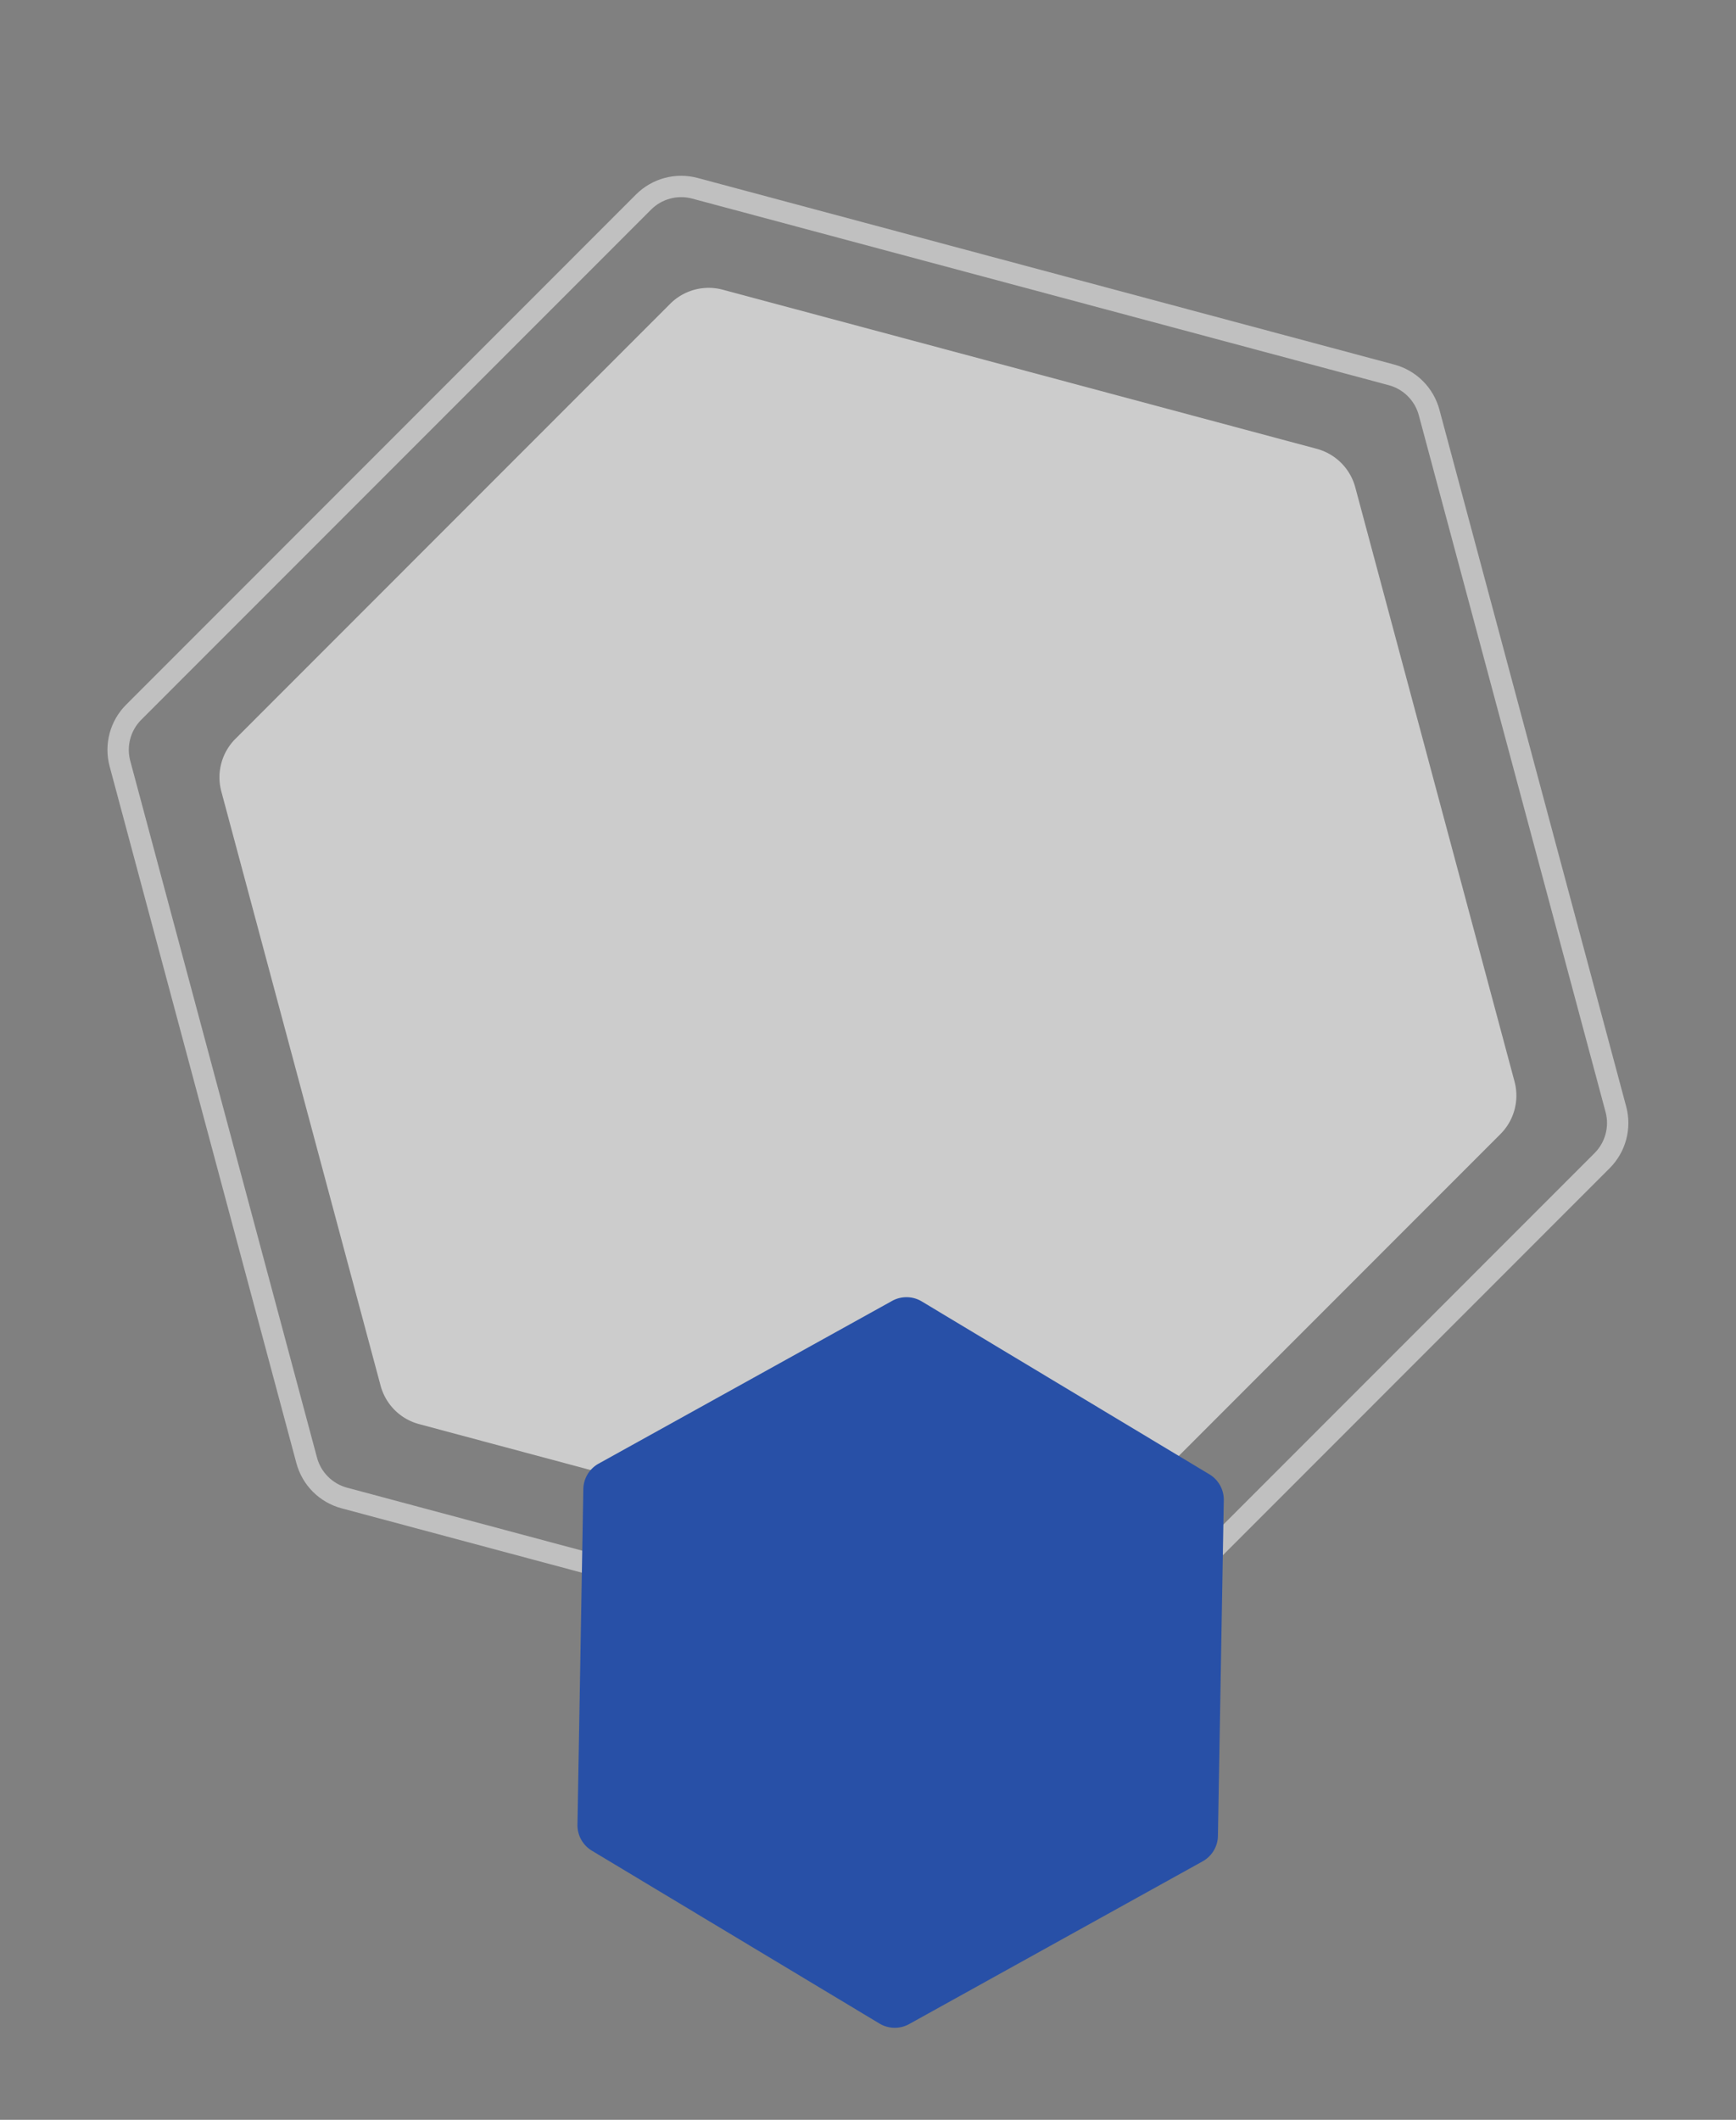<svg xmlns="http://www.w3.org/2000/svg" xmlns:xlink="http://www.w3.org/1999/xlink" width="813.188" height="992.663" viewBox="0 0 813.188 992.663">
  <rect x="0" y="0" width="813.188" height="992.663" fill="#808080" stroke="none"/>
  <defs>
    <linearGradient id="linear-gradient" x1="0.5" x2="0.5" y2="1" gradientUnits="objectBoundingBox">
      <stop offset="0" stop-color="#084b05"/>
      <stop offset="1" stop-color="#15972c"/>
    </linearGradient>
  </defs>
  <g id="Group_40836" data-name="Group 40836" transform="translate(-1497.832 -3277.003)">
    <path id="Path_71417" data-name="Path 71417" d="M457.54,0H169.5a25.479,25.479,0,0,0-22.066,12.74L3.414,262.19a25.48,25.48,0,0,0,0,25.48L147.434,537.12A25.479,25.479,0,0,0,169.5,549.86H457.54a25.479,25.479,0,0,0,22.066-12.74l144.02-249.45a25.479,25.479,0,0,0,0-25.48L479.606,12.74A25.479,25.479,0,0,0,457.54,0Z" transform="matrix(-0.259, -0.966, 0.966, -0.259, 1720.009, 4089.592)" fill="#fff" opacity="0.6"/>
    <g id="Path_71418" data-name="Path 71418" transform="matrix(-0.259, -0.966, 0.966, -0.259, 1688.154, 4154.192)" fill="none" stroke-miterlimit="10" opacity="0.5">
      <path d="M536.571,0H198.779A29.88,29.88,0,0,0,172.9,14.941L4,307.478a29.881,29.881,0,0,0,0,29.881L172.9,629.9a29.88,29.88,0,0,0,25.878,14.941H536.572A29.88,29.88,0,0,0,562.449,629.9l168.9-292.538a29.88,29.88,0,0,0,0-29.881L562.449,14.941A29.88,29.88,0,0,0,536.571,0Z" stroke="none"/>
      <path d="M 198.779 10 C 191.698 10 185.101 13.809 181.561 19.94 L 12.664 312.478 C 9.124 318.61 9.124 326.228 12.664 332.359 L 181.561 624.898 C 185.101 631.029 191.698 634.838 198.779 634.838 L 536.572 634.838 C 543.652 634.838 550.249 631.029 553.789 624.897 L 722.686 332.359 C 726.226 326.228 726.226 318.61 722.686 312.478 L 553.789 19.94 C 550.249 13.809 543.652 10 536.571 10 L 198.779 10 M 198.779 0 L 536.571 0 C 547.247 0 557.112 5.695 562.449 14.941 L 731.346 307.478 C 736.684 316.724 736.684 328.114 731.346 337.359 L 562.449 629.897 C 557.112 639.142 547.247 644.838 536.572 644.838 L 198.779 644.838 C 188.103 644.838 178.238 639.142 172.901 629.897 L 4.003 337.359 C -1.334 328.114 -1.334 316.724 4.003 307.478 L 172.901 14.94 C 178.238 5.695 188.103 0 198.779 0 Z" stroke="none" fill="#fff"/>
    </g>
    <path id="Path_71423" data-name="Path 71423" d="M249.676,0H92.5A13.9,13.9,0,0,0,80.454,6.952L1.863,143.075a13.9,13.9,0,0,0,0,13.9L80.454,293.1A13.9,13.9,0,0,0,92.5,300.054H249.676a13.9,13.9,0,0,0,12.041-6.952l78.591-136.123a13.9,13.9,0,0,0,0-13.9L261.717,6.952A13.9,13.9,0,0,0,249.676,0Z" transform="translate(1697.339 4007.232) rotate(-29)" fill="#2850A7"/>
  </g>
</svg>
